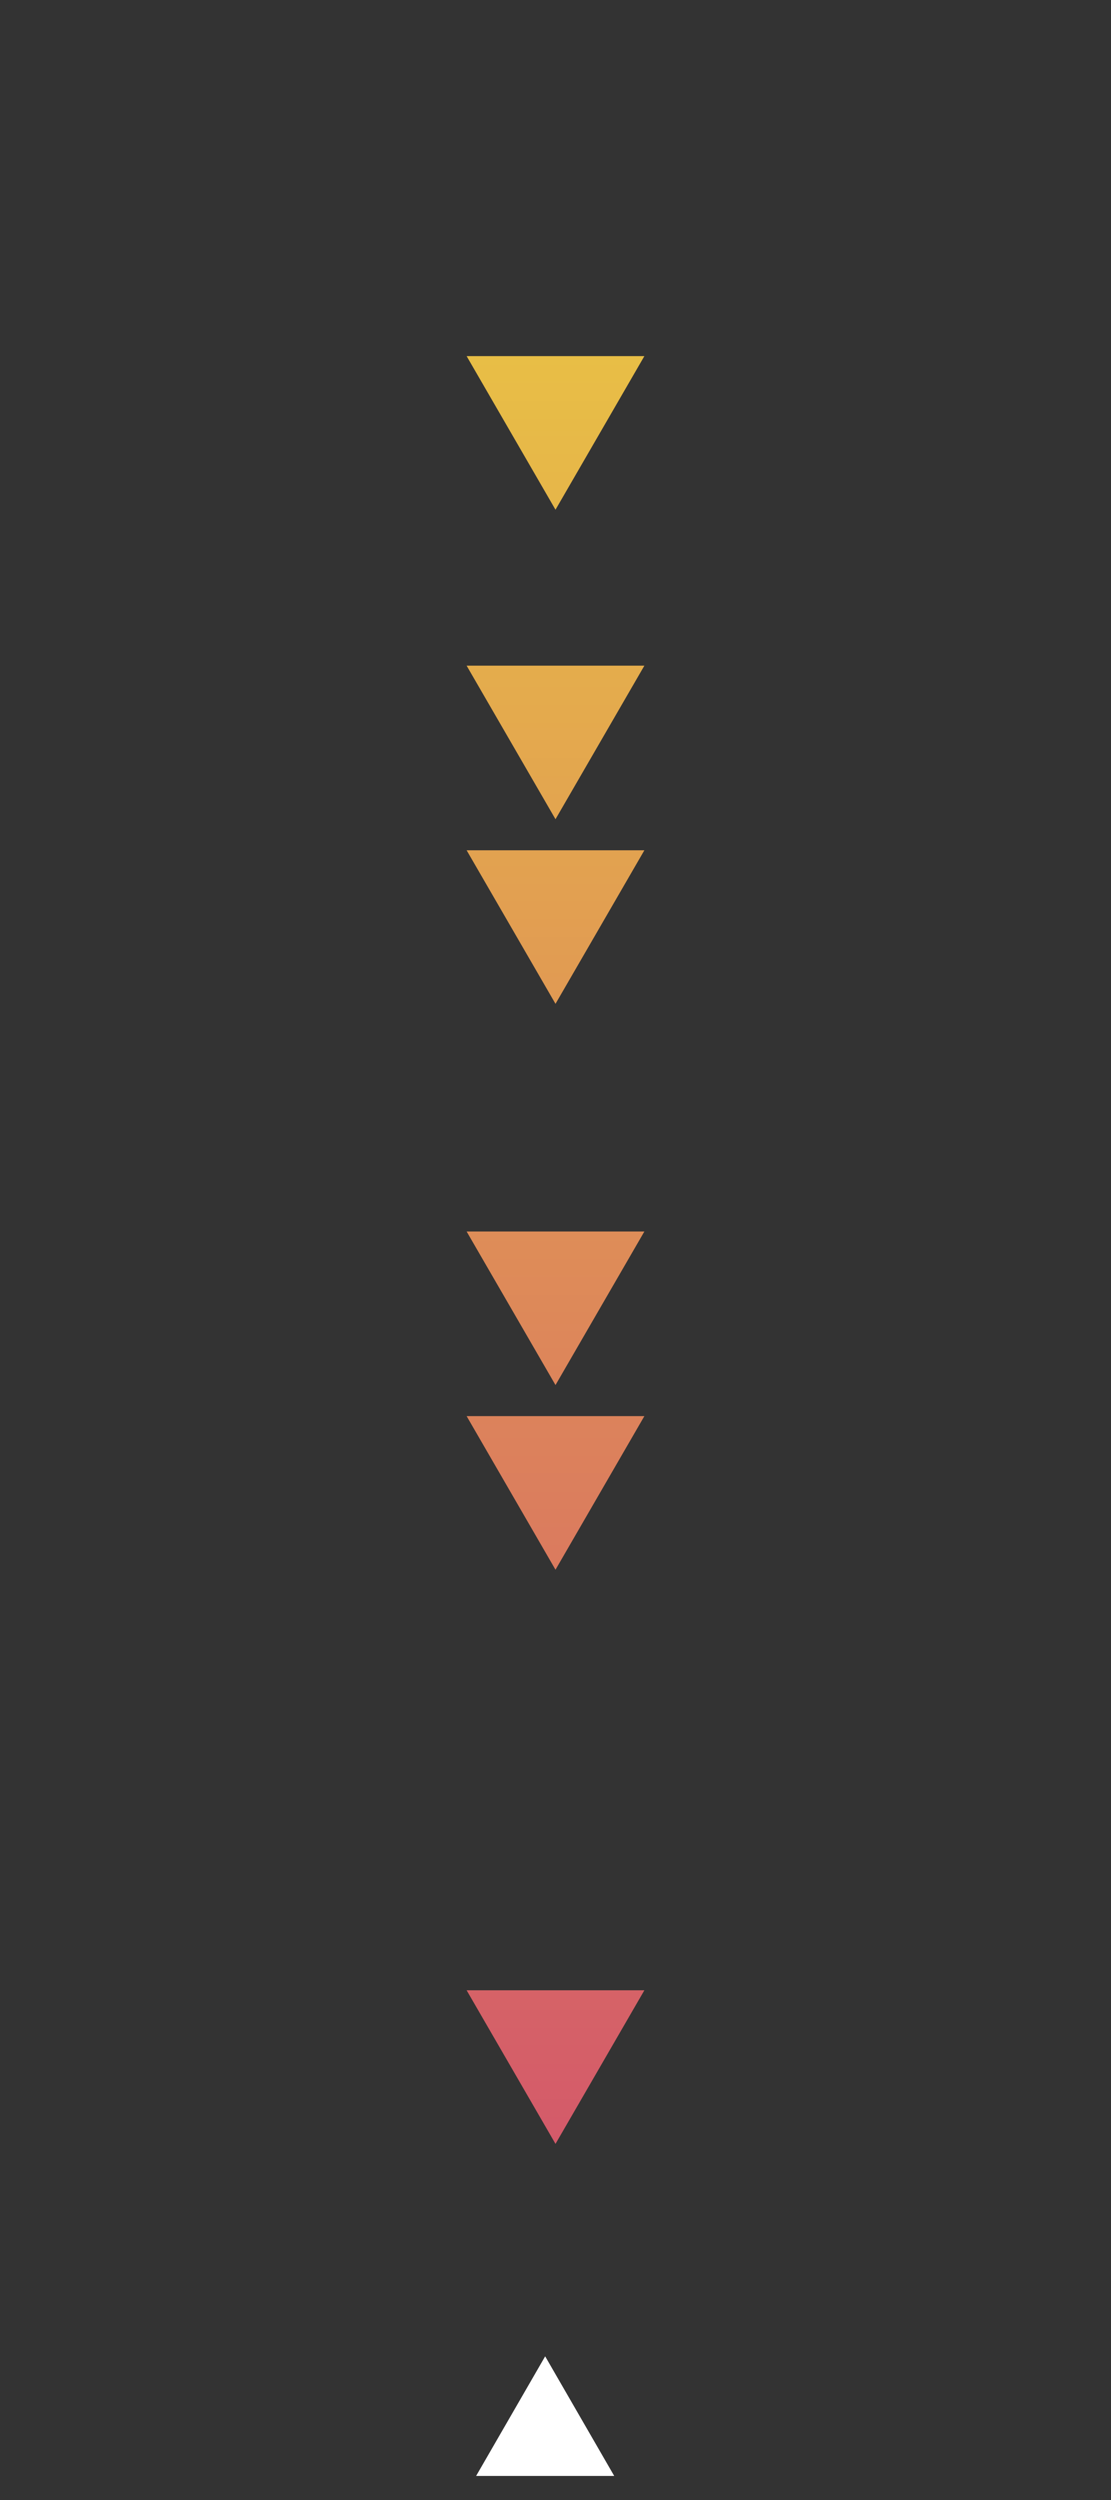<svg id="Capa_1" data-name="Capa 1" xmlns="http://www.w3.org/2000/svg" xmlns:xlink="http://www.w3.org/1999/xlink" viewBox="0 0 200 450"><rect x="0" y="0" width="200" height="450" fill="#333333" stroke="none"/><defs><style>.cls-1{fill:#fff;}.cls-2{fill:url(#Degradado_sin_nombre_11);}</style><linearGradient id="Degradado_sin_nombre_11" x1="100" y1="385.9" x2="100" y2="64.1" gradientUnits="userSpaceOnUse"><stop offset="0" stop-color="#d45a6a"/><stop offset="1" stop-color="#e8be46"/></linearGradient></defs><title>flecha</title><polygon class="cls-1" points="98.14 424.14 85.71 445.67 110.57 445.67 98.14 424.14"/><path class="cls-2" d="M84,64.1H116L100,91.75Zm16,321.8,16-27.65H84Zm0-238.44,16-27.64H84Zm0,33.23,16-27.64H84Zm0,68.62,16-27.64H84Zm0,33.24,16-27.65H84Z"/></svg>